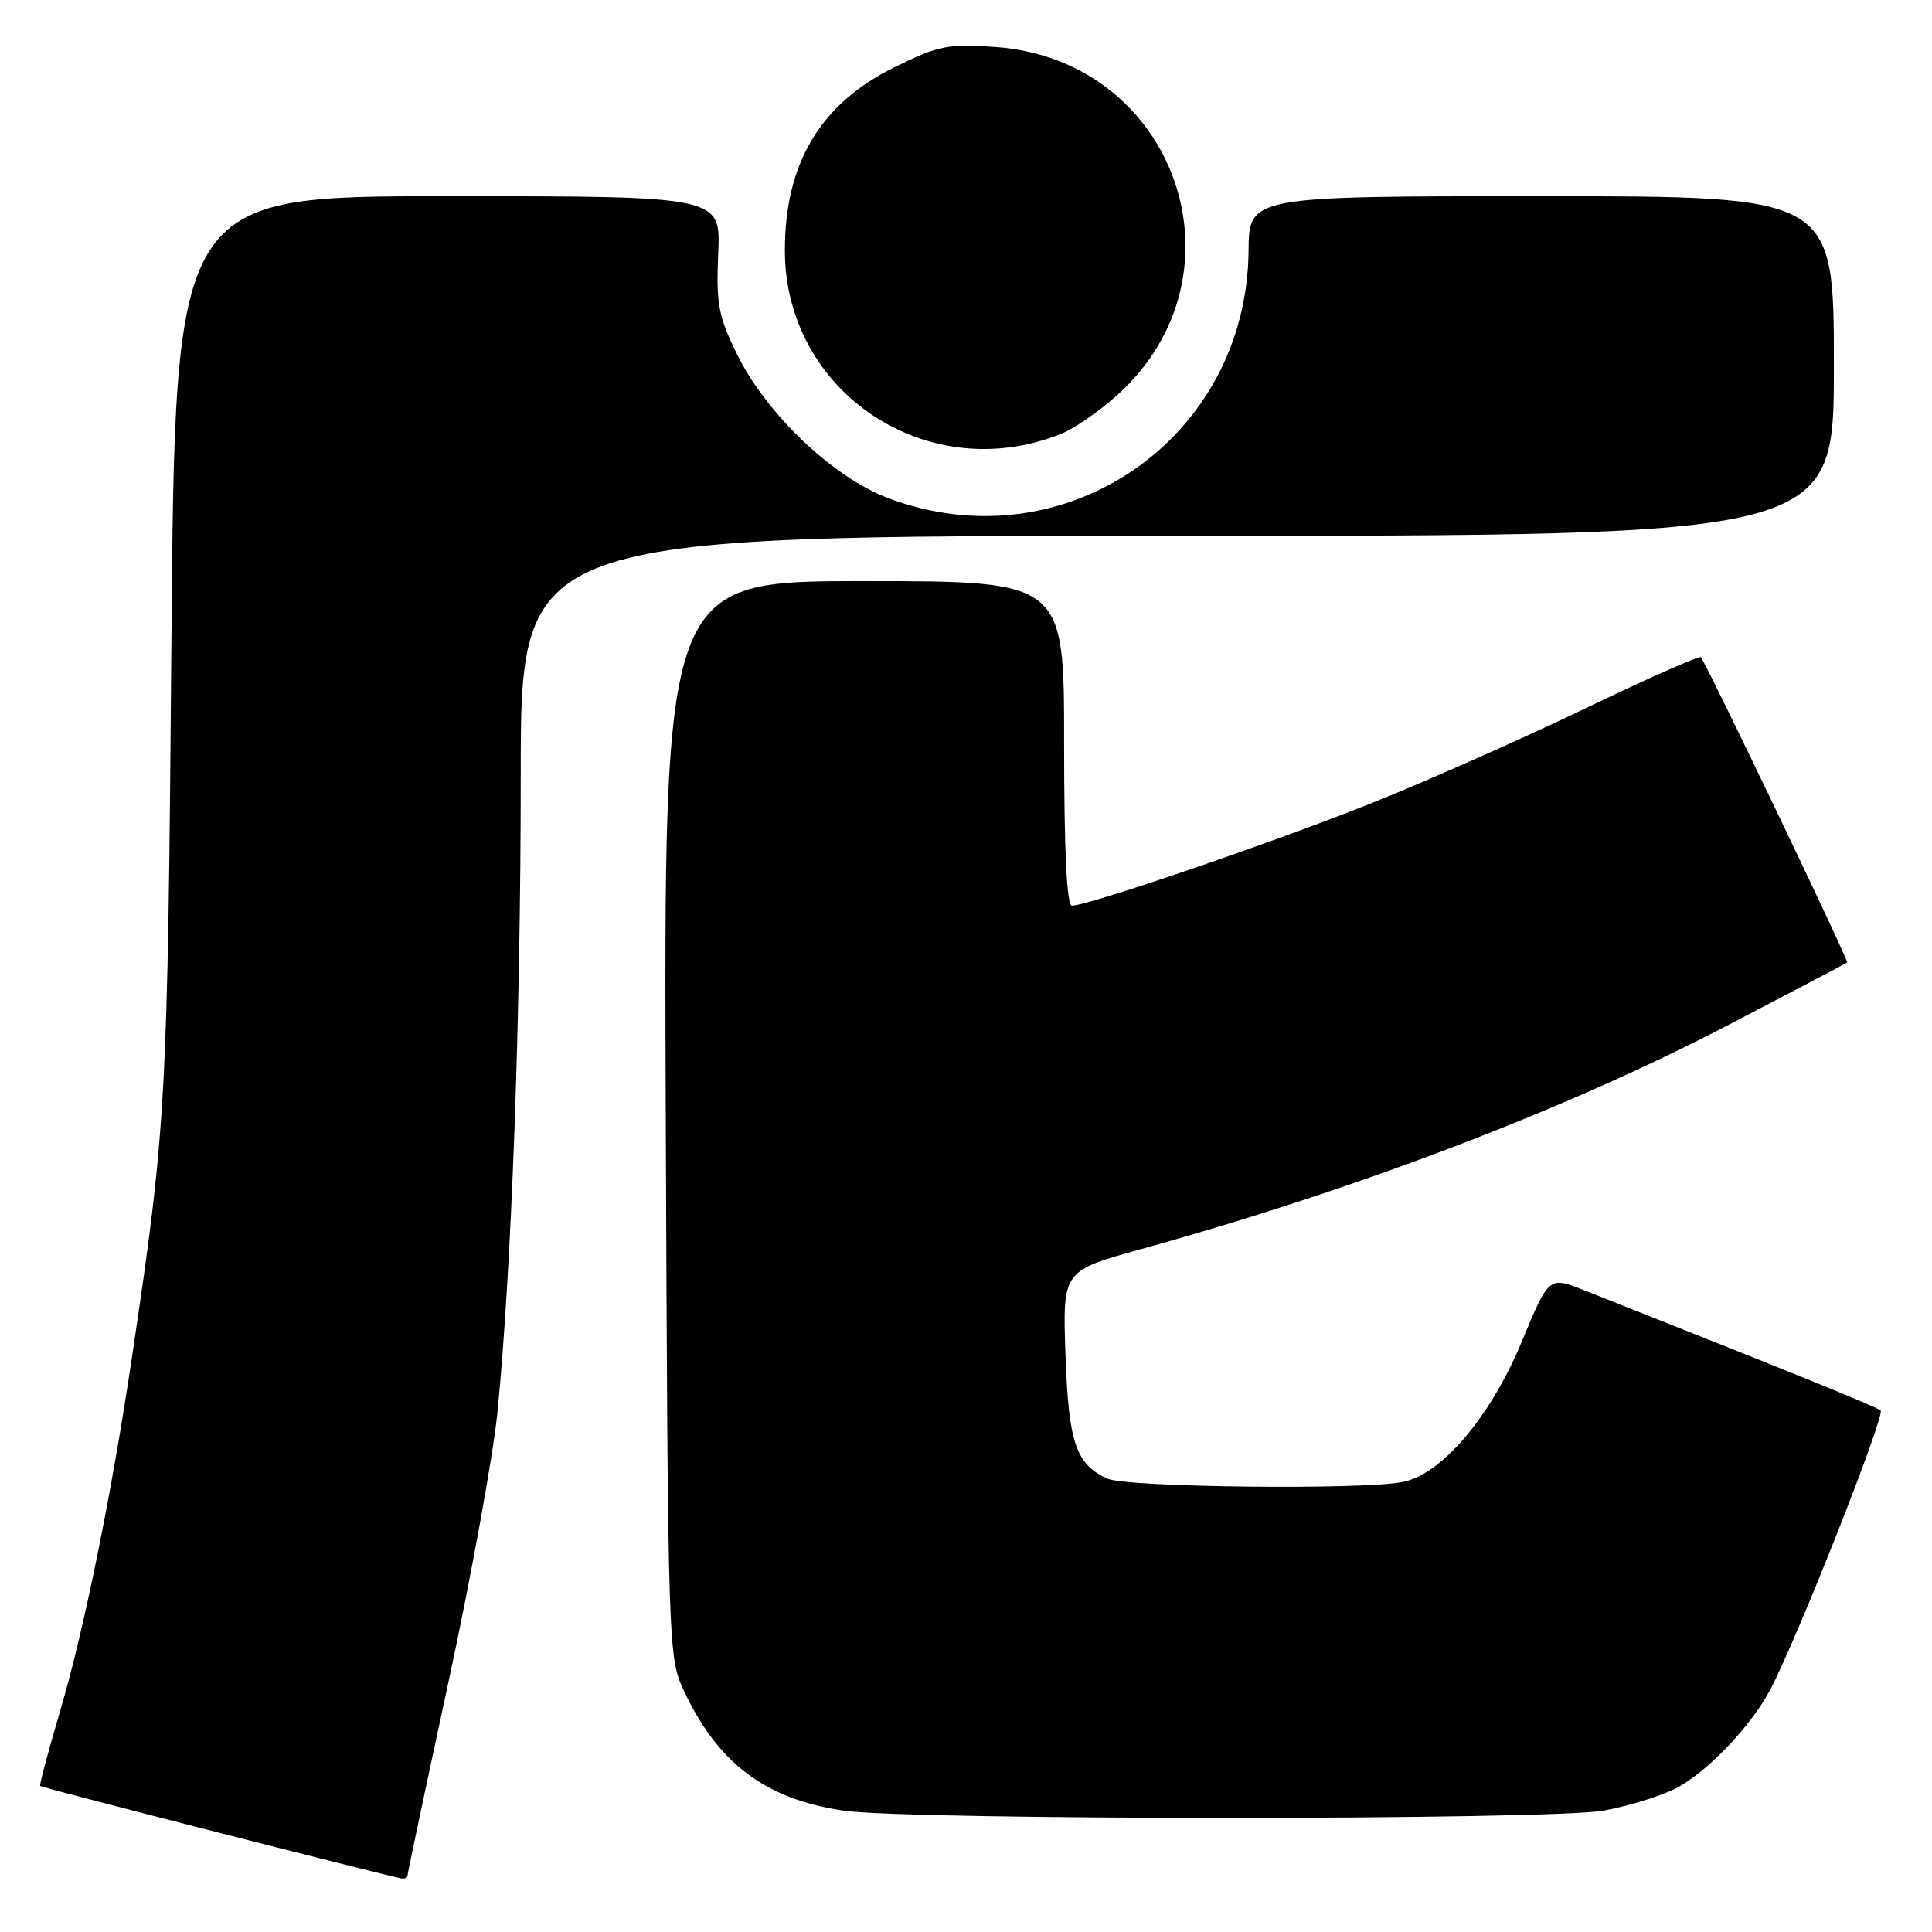 <?xml version="1.0" encoding="UTF-8" standalone="no"?>
<!DOCTYPE svg PUBLIC "-//W3C//DTD SVG 1.1//EN" "http://www.w3.org/Graphics/SVG/1.1/DTD/svg11.dtd" >
<svg xmlns="http://www.w3.org/2000/svg" xmlns:xlink="http://www.w3.org/1999/xlink" version="1.1" viewBox="0 0 256 256">
 <g >
 <path fill="currentColor"
d=" M 54.00 248.51 C 54.00 248.24 56.45 236.65 59.45 222.76 C 62.44 208.87 65.36 192.78 65.93 187.00 C 67.79 168.07 69.00 135.06 69.00 102.75 C 69.00 71.00 69.00 71.00 156.00 71.00 C 243.00 71.00 243.00 71.00 243.00 48.50 C 243.00 26.00 243.00 26.00 204.25 26.00 C 165.50 26.00 165.50 26.00 165.44 33.25 C 165.21 58.18 140.99 74.79 117.67 66.00 C 110.32 63.22 101.45 54.76 97.60 46.82 C 95.18 41.86 94.88 40.20 95.17 33.57 C 95.50 26.00 95.50 26.00 59.34 26.00 C 23.19 26.00 23.19 26.00 22.71 85.25 C 22.22 146.02 22.04 149.26 17.46 180.00 C 14.80 197.90 11.11 216.07 8.04 226.46 C 6.42 231.94 5.20 236.53 5.32 236.65 C 5.56 236.89 51.94 248.75 53.25 248.91 C 53.66 248.96 54.00 248.78 54.00 248.51 Z  M 212.53 239.91 C 215.78 239.31 220.06 237.99 222.04 236.98 C 226.15 234.88 232.08 228.68 234.61 223.81 C 238.26 216.82 249.85 187.47 249.19 186.90 C 248.61 186.39 237.90 182.05 209.87 170.95 C 205.23 169.12 205.23 169.12 201.63 177.81 C 197.50 187.74 191.06 195.34 185.88 196.37 C 180.56 197.44 149.27 197.08 146.74 195.93 C 142.55 194.02 141.59 191.19 141.18 179.45 C 140.80 168.40 140.80 168.40 151.15 165.53 C 179.87 157.57 207.44 147.05 229.00 135.82 C 237.53 131.38 244.61 127.65 244.76 127.54 C 245.00 127.33 226.12 87.94 225.37 87.09 C 225.17 86.86 218.32 89.90 210.14 93.83 C 201.97 97.77 189.26 103.41 181.89 106.36 C 169.10 111.49 144.24 120.00 142.04 120.00 C 141.35 120.00 141.00 112.75 141.00 98.50 C 141.00 77.00 141.00 77.00 114.47 77.00 C 87.94 77.00 87.94 77.00 88.22 148.25 C 88.50 218.35 88.53 219.57 90.61 224.01 C 95.14 233.68 101.42 238.40 111.79 239.92 C 120.58 241.21 205.56 241.20 212.53 239.91 Z  M 140.64 57.47 C 142.37 56.77 145.70 54.46 148.05 52.35 C 165.77 36.37 155.83 7.94 131.92 6.23 C 125.62 5.78 124.40 6.02 118.50 8.92 C 108.71 13.74 104.00 21.62 104.00 33.18 C 104.00 52.03 122.99 64.61 140.64 57.47 Z "/>
</g>
</svg>